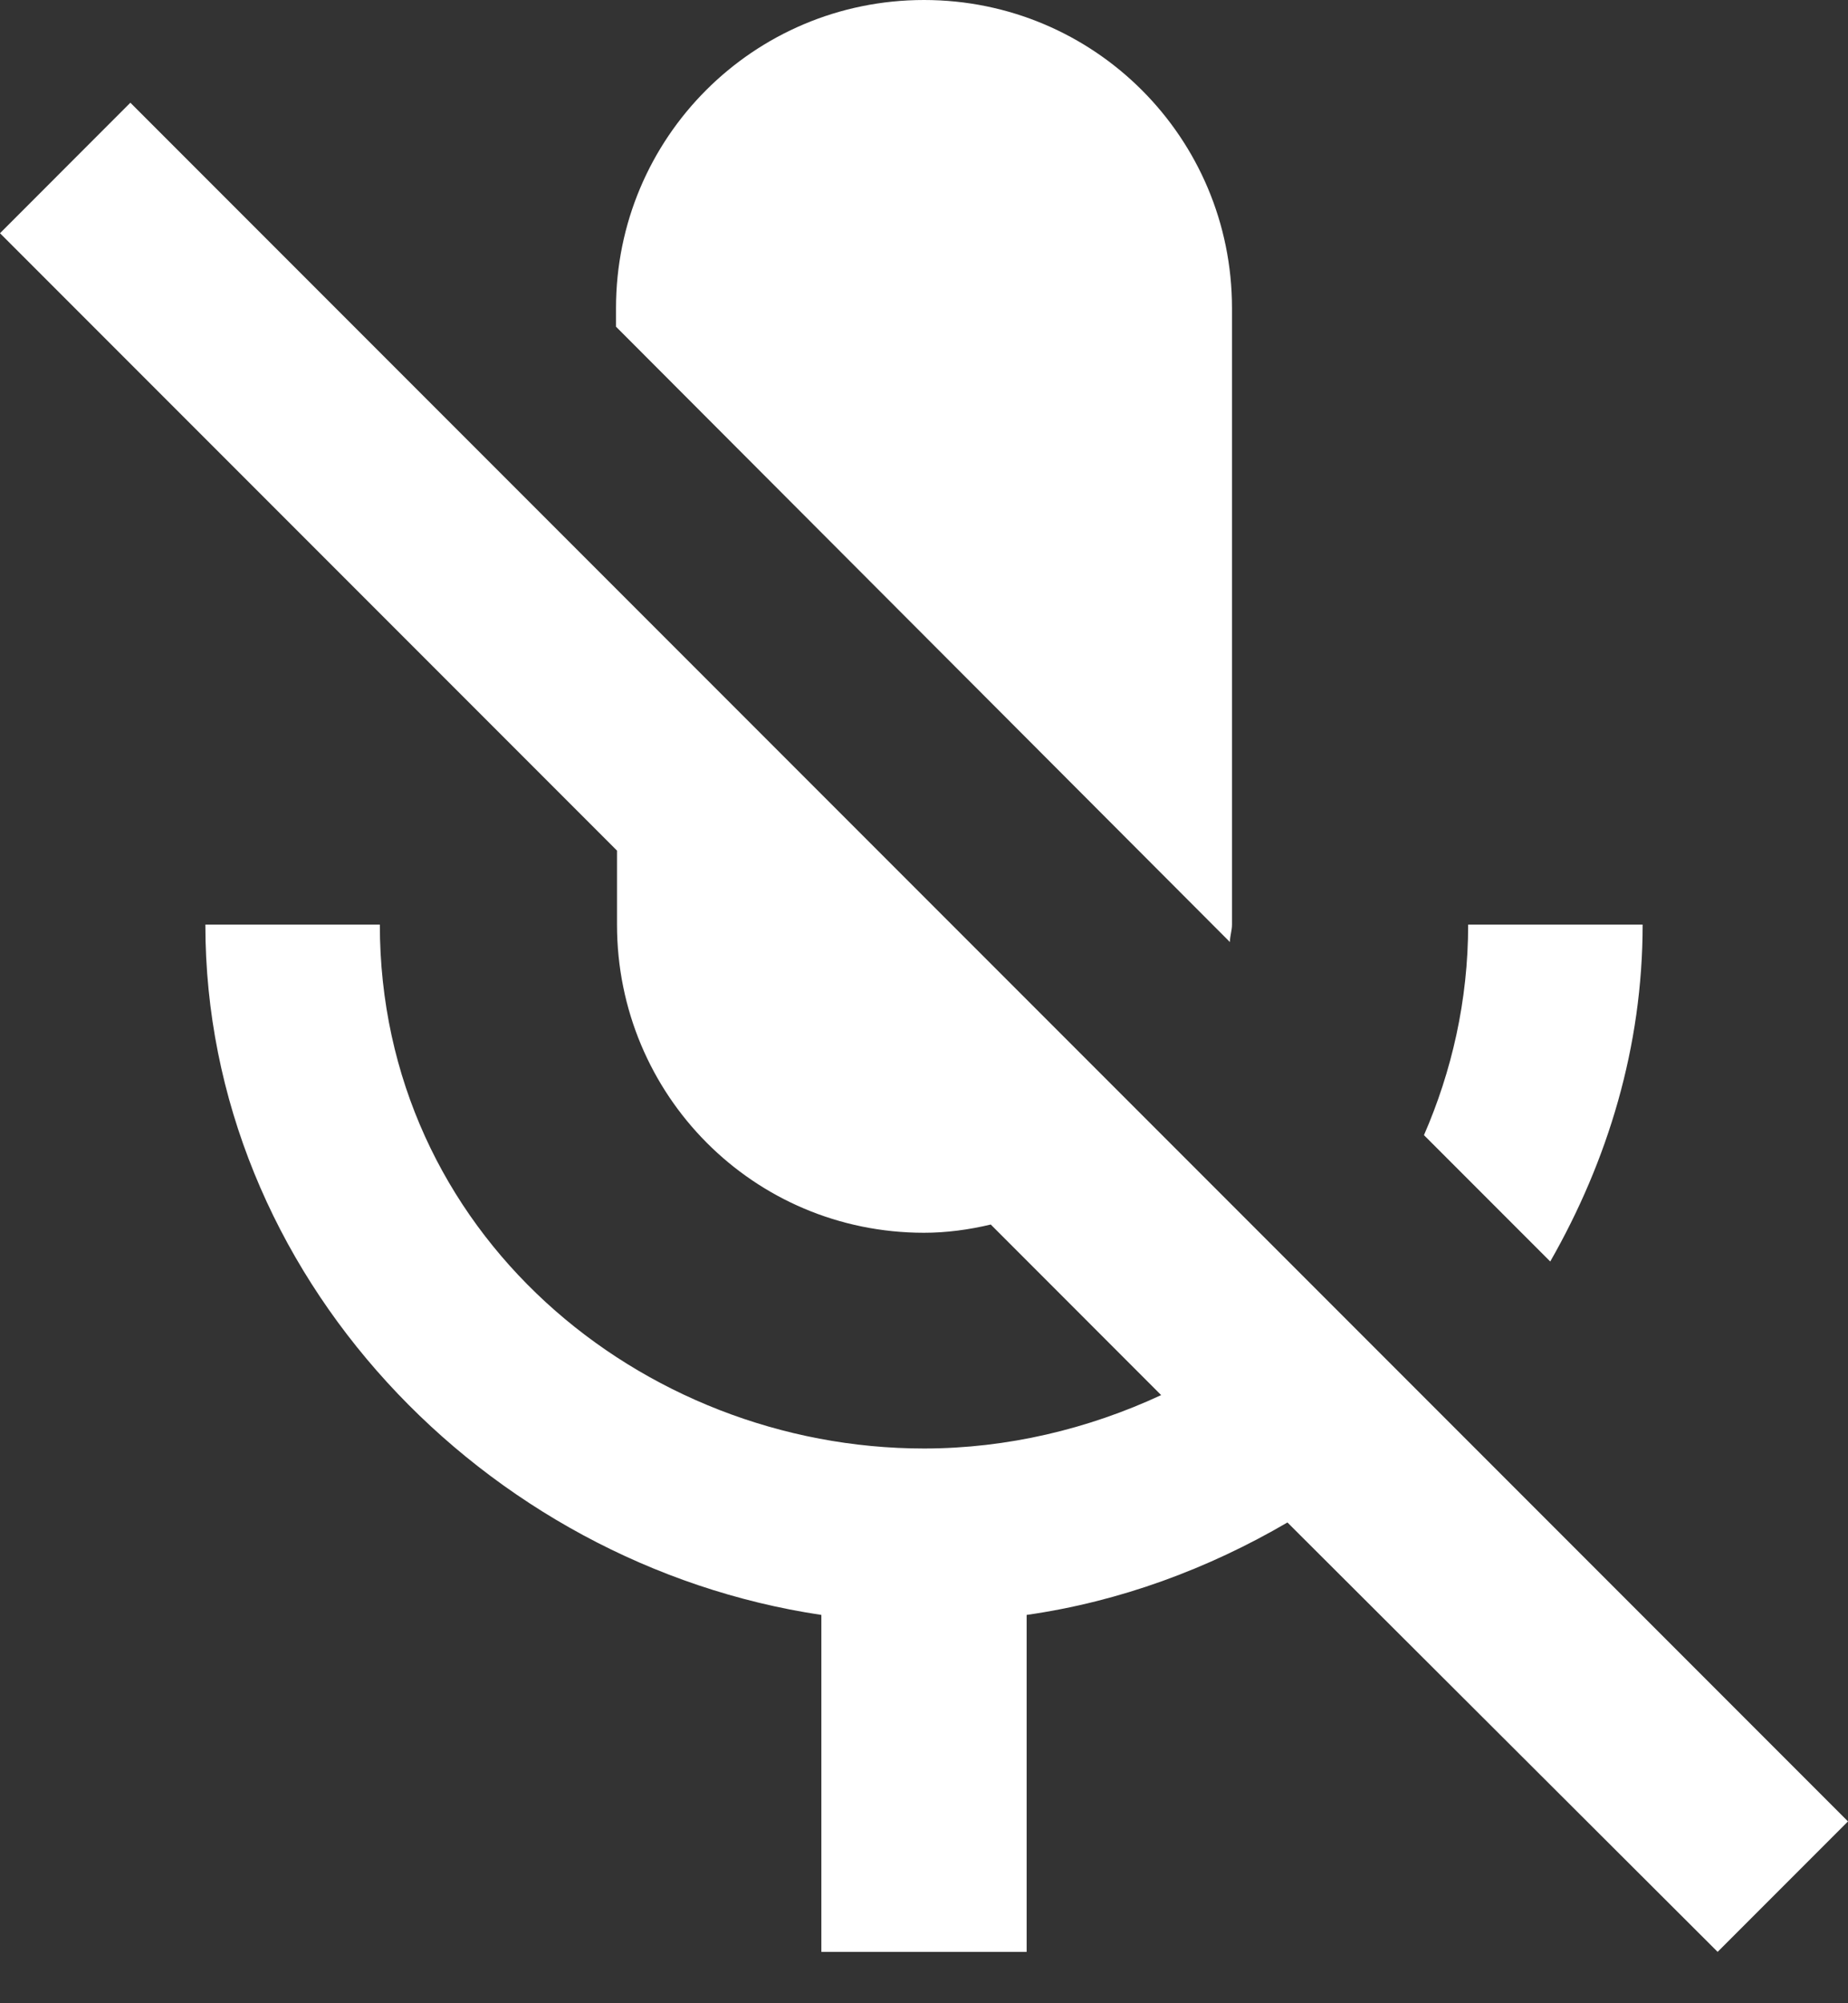 <svg width="24px" height="26px" viewBox="0 0 24 26" version="1.1" xmlns="http://www.w3.org/2000/svg">
	<rect x="0" y="0" width="24" height="26" fill="#333333" stroke="none"/>
	<g id="Page-1" stroke="none" stroke-width="1" fill="none" fill-rule="evenodd">
		<path d="M21.333,12 L19.067,12 C19.067,12.987 18.853,13.907 18.493,14.733 L20.133,16.373 C20.88,15.067 21.333,13.587 21.333,12 Z M15.973,12.227 C15.973,12.147 16,12.08 16,12 L16,4 C16,1.787 14.213,0 12,0 C9.787,0 8,1.787 8,4 L8,4.24 L15.973,12.227 Z M1.693,1.333 L0,3.027 L8.013,11.04 L8.013,12 C8.013,14.213 9.787,16 12,16 C12.293,16 12.587,15.96 12.867,15.893 L15.08,18.107 C14.133,18.547 13.08,18.8 12,18.8 C8.32,18.8 4.933,16 4.933,12 L2.667,12 C2.667,16.547 6.293,20.307 10.667,20.96 L10.667,25.333 L13.333,25.333 L13.333,20.96 C14.547,20.787 15.693,20.36 16.72,19.76 L22.307,25.333 L24,23.64 L1.693,1.333 Z" id="Shape" fill="#FFFFFF" fill-rule="nonzero">
		</path>
	</g>
</svg>
